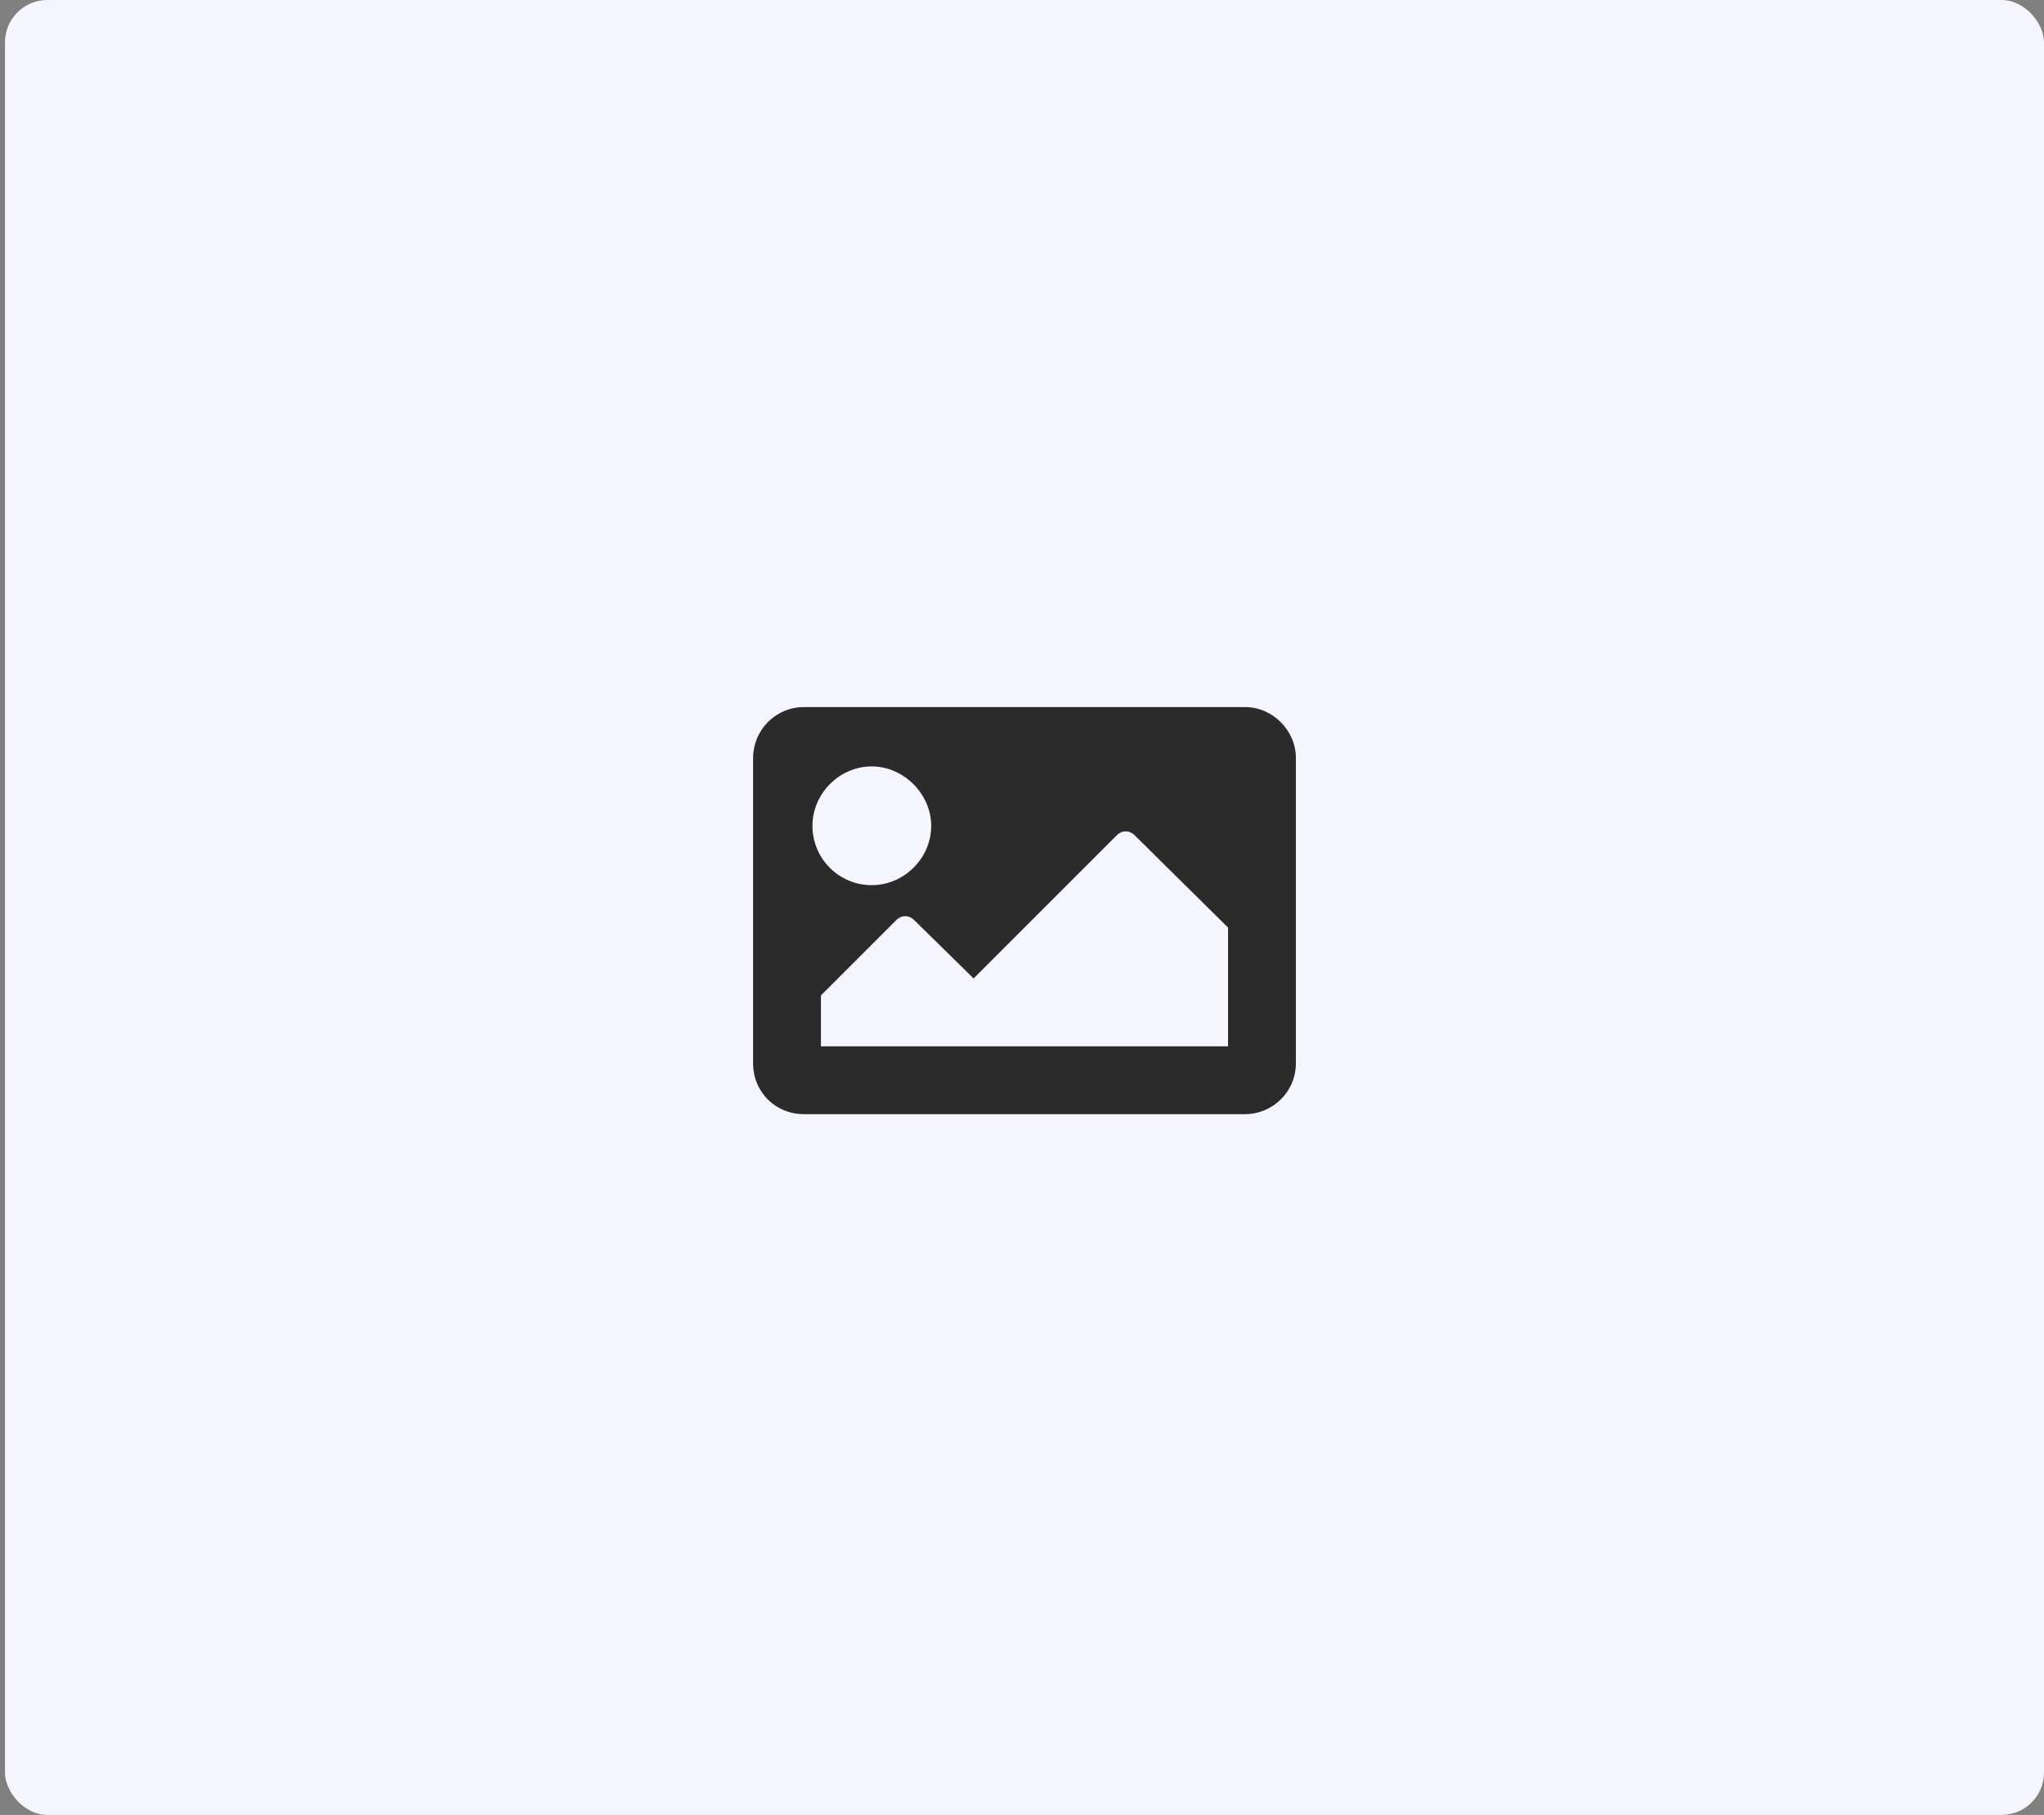 <svg width="241" height="214" viewBox="0 0 241 214" fill="none" xmlns="http://www.w3.org/2000/svg">
<rect x="0" y="0" width="241" height="214" fill="#808080" stroke="none"/>
<rect x="0.587" width="240.413" height="214" rx="5" fill="#F5F5FF"/>
<path d="M146.793 131.371C150.043 131.371 152.793 128.746 152.793 125.371V89.371C152.793 86.121 150.043 83.371 146.793 83.371H94.793C91.418 83.371 88.793 86.121 88.793 89.371V125.371C88.793 128.746 91.418 131.371 94.793 131.371H146.793ZM102.793 90.371C106.543 90.371 109.793 93.621 109.793 97.371C109.793 101.246 106.543 104.371 102.793 104.371C98.918 104.371 95.793 101.246 95.793 97.371C95.793 93.621 98.918 90.371 102.793 90.371ZM96.793 123.371V117.371L105.668 108.496C106.293 107.871 107.168 107.871 107.793 108.496L114.793 115.371L131.668 98.496C132.293 97.871 133.168 97.871 133.793 98.496L144.793 109.371V123.371H96.793Z" fill="#2B2B2B"/>
</svg>

